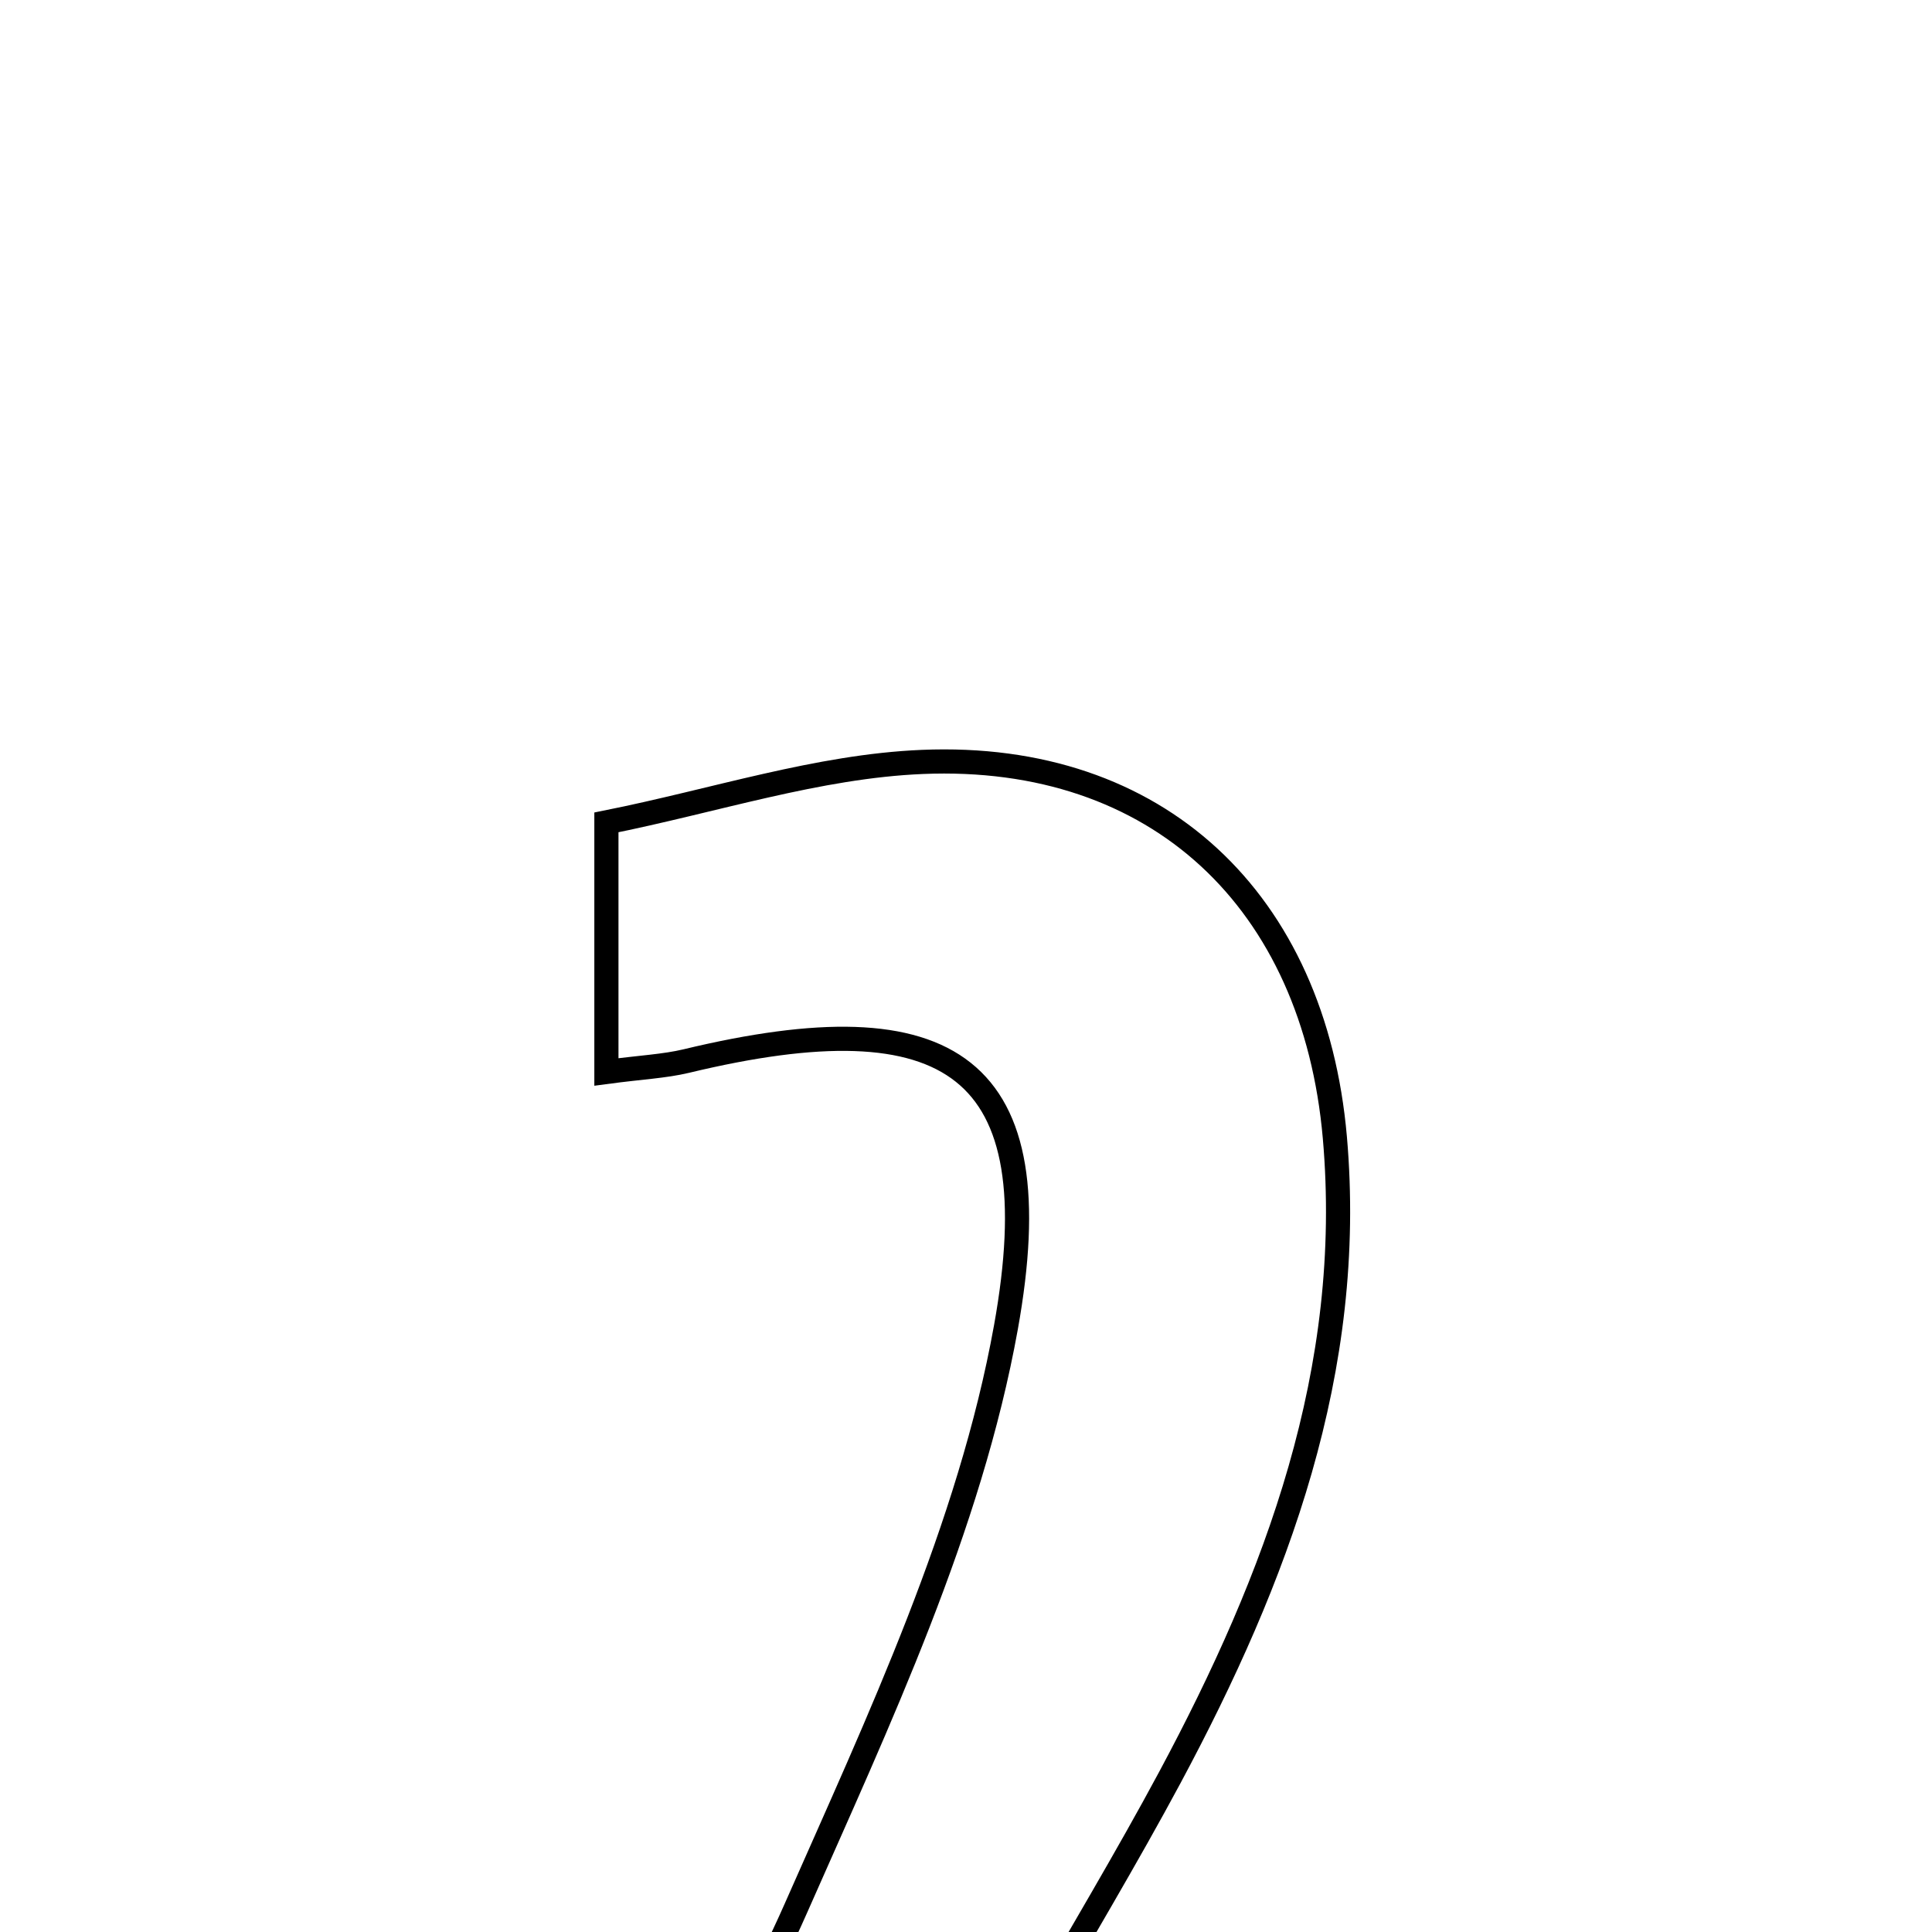 <svg xmlns="http://www.w3.org/2000/svg" viewBox="0.0 0.0 24.0 24.0" height="200px" width="200px"><path fill="none" stroke="black" stroke-width=".3" stroke-opacity="1.0"  filling="0" d="M11.457 9.465 C14.383 9.342 16.325 11.194 16.582 14.13 C16.834 17.02 15.862 19.599 14.533 22.079 C13.997 23.078 13.412 24.05 12.687 25.318 C14.349 25.423 15.722 25.51 17.329 25.612 C17.382 26.607 17.43 27.518 17.491 28.66 C13.985 28.66 10.688 28.66 7.06 28.66 C8.052 26.949 9.138 25.404 9.885 23.709 C10.918 21.367 12.048 18.975 12.496 16.488 C13.08 13.243 11.823 12.388 8.525 13.181 C8.252 13.246 7.966 13.258 7.533 13.316 C7.533 12.348 7.533 11.432 7.533 10.216 C8.882 9.946 10.161 9.519 11.457 9.465"></path></svg>